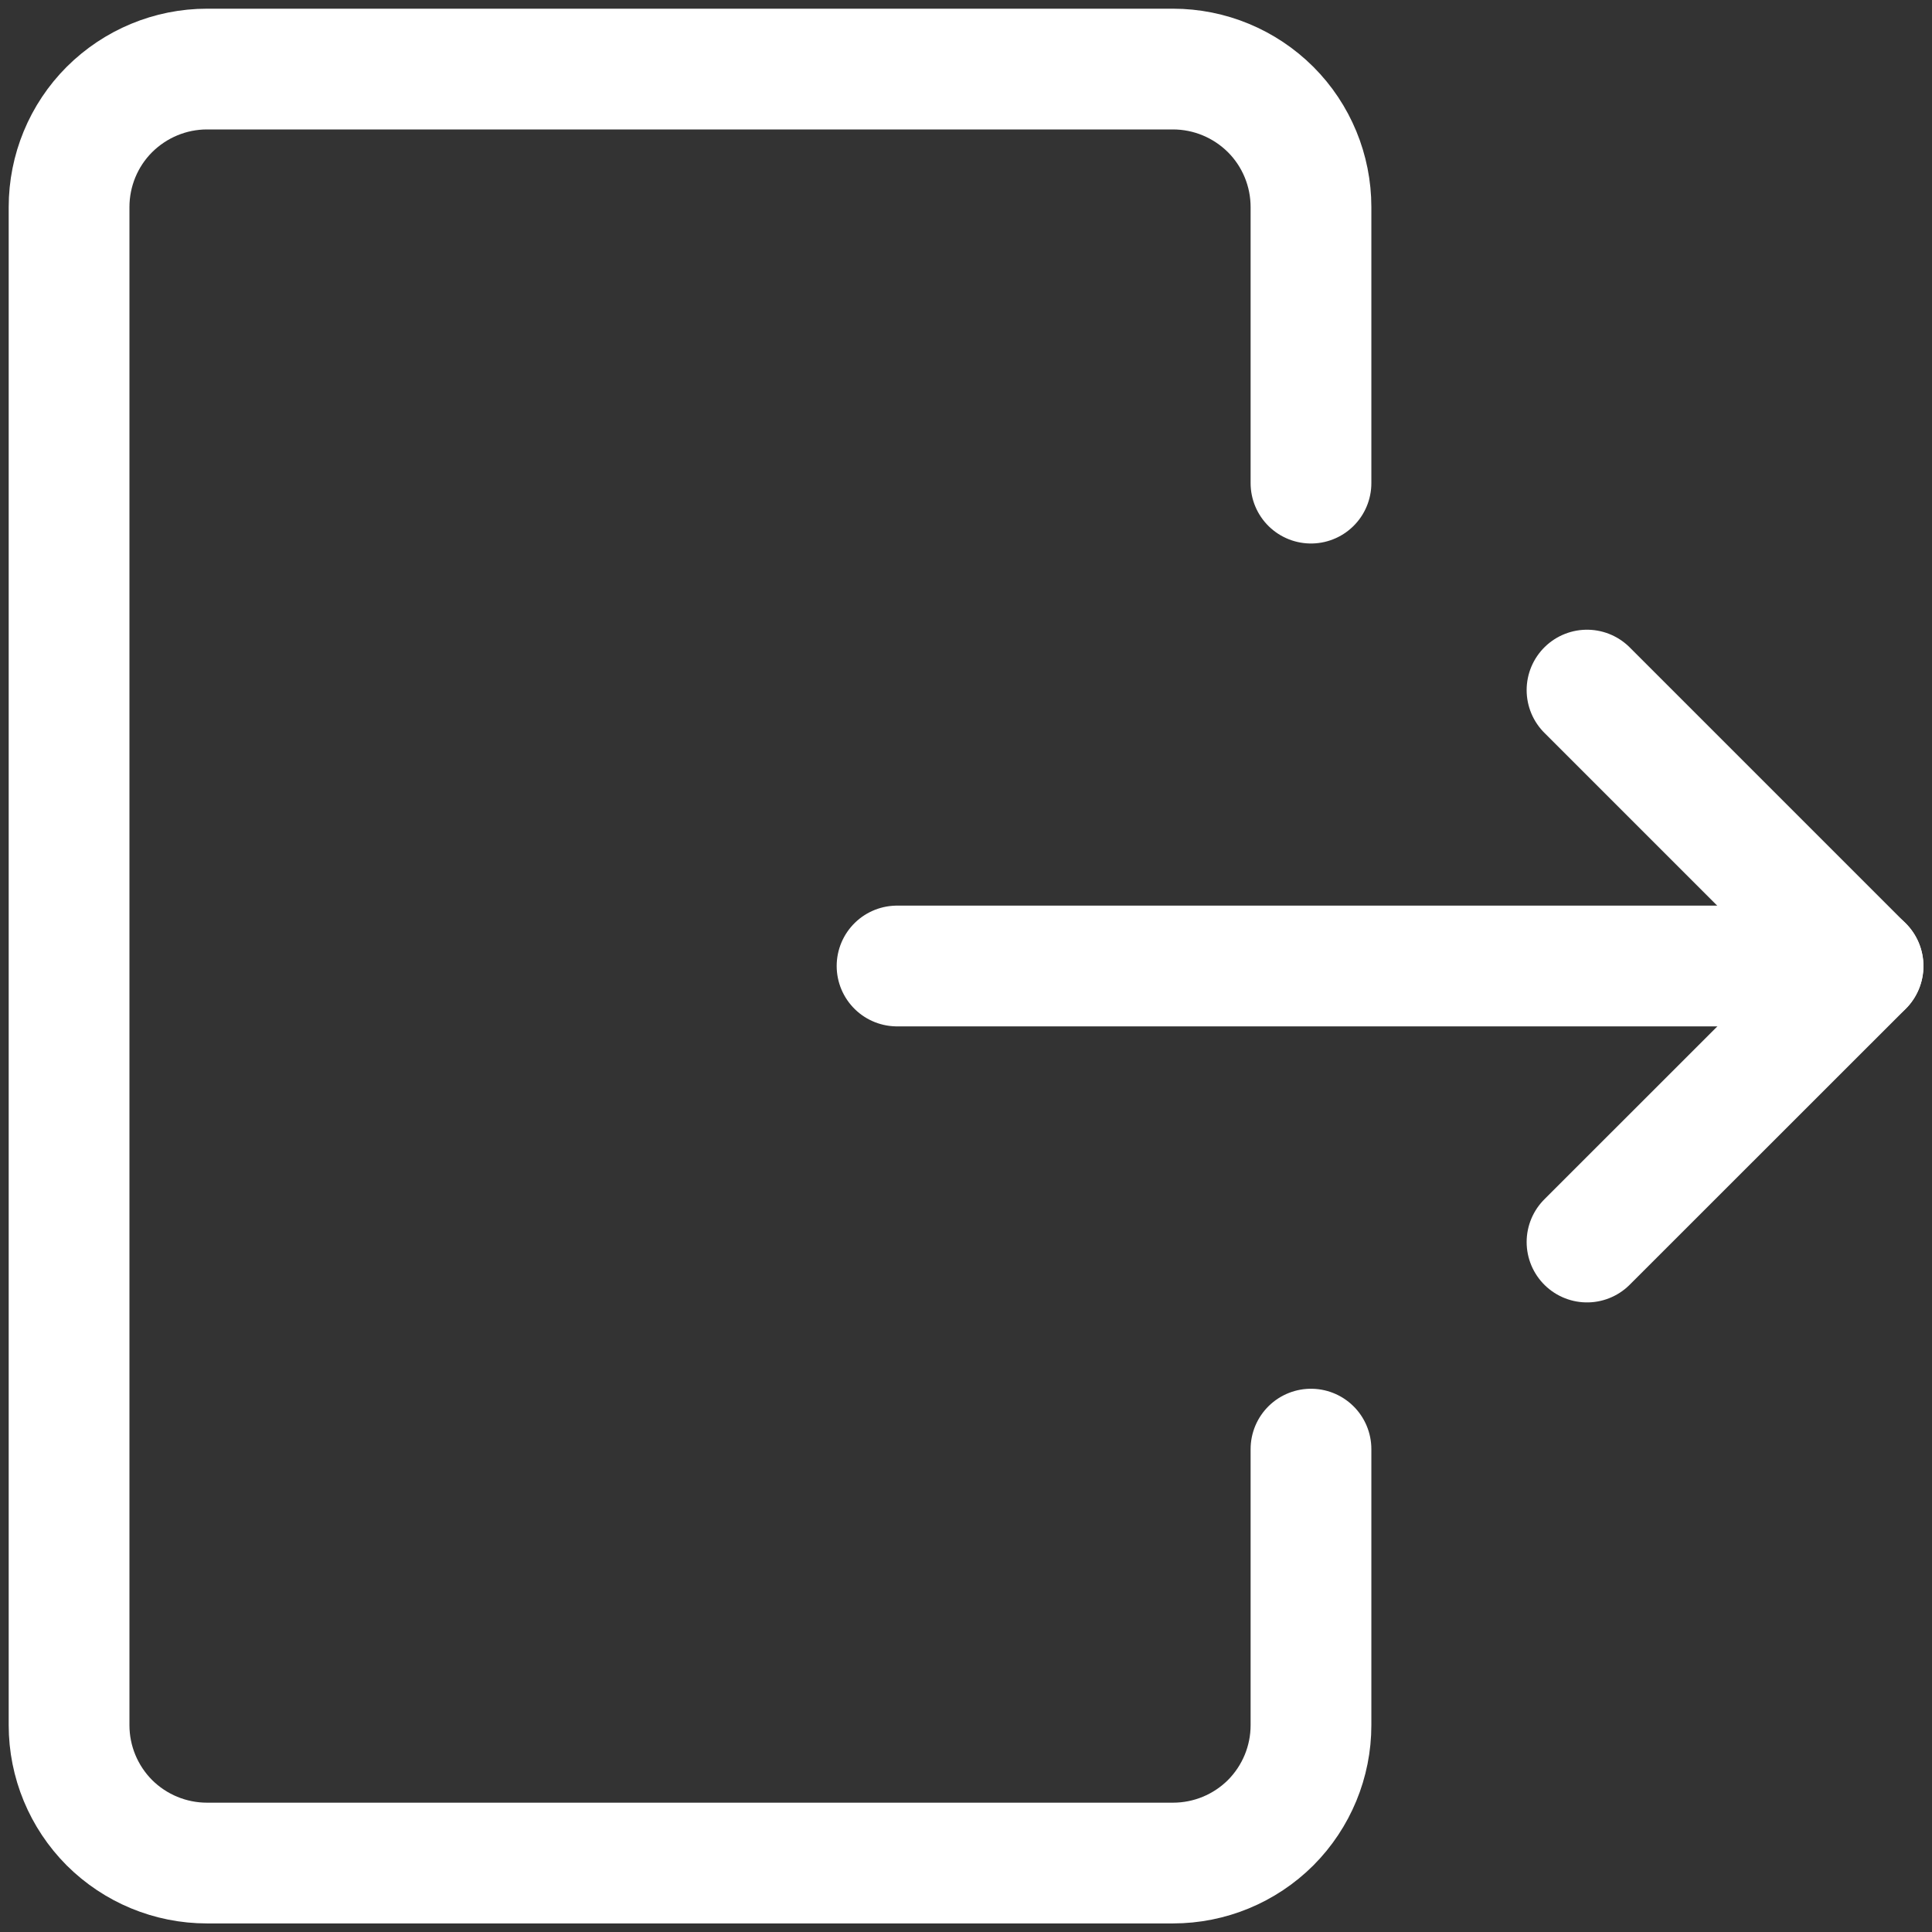 <svg width="16" height="16" viewBox="0 0 16 16" fill="none" xmlns="http://www.w3.org/2000/svg">
<rect x="0" y="0" width="16" height="16" fill="#333333" stroke="none"/>
<g clip-path="url(#clip0_2369_9984)">
<path d="M10.857 12.001V14.287C10.857 14.59 10.737 14.88 10.523 15.095C10.308 15.309 10.018 15.429 9.714 15.429H1.714C1.411 15.429 1.121 15.309 0.906 15.095C0.692 14.88 0.572 14.59 0.572 14.287V1.715C0.572 1.412 0.692 1.121 0.906 0.907C1.121 0.693 1.411 0.572 1.714 0.572H9.714C10.018 0.572 10.308 0.693 10.523 0.907C10.737 1.121 10.857 1.412 10.857 1.715V4.001" stroke="white" stroke-linecap="round" stroke-linejoin="round"/>
<path d="M7.429 8H15.429" stroke="white" stroke-linecap="round" stroke-linejoin="round"/>
<path d="M13.143 5.715L15.429 8.001L13.143 10.286" stroke="white" stroke-linecap="round" stroke-linejoin="round"/>
</g>
<defs>
<clipPath id="clip0_2369_9984">
<rect width="16" height="16" fill="white"/>
</clipPath>
</defs>
</svg>
